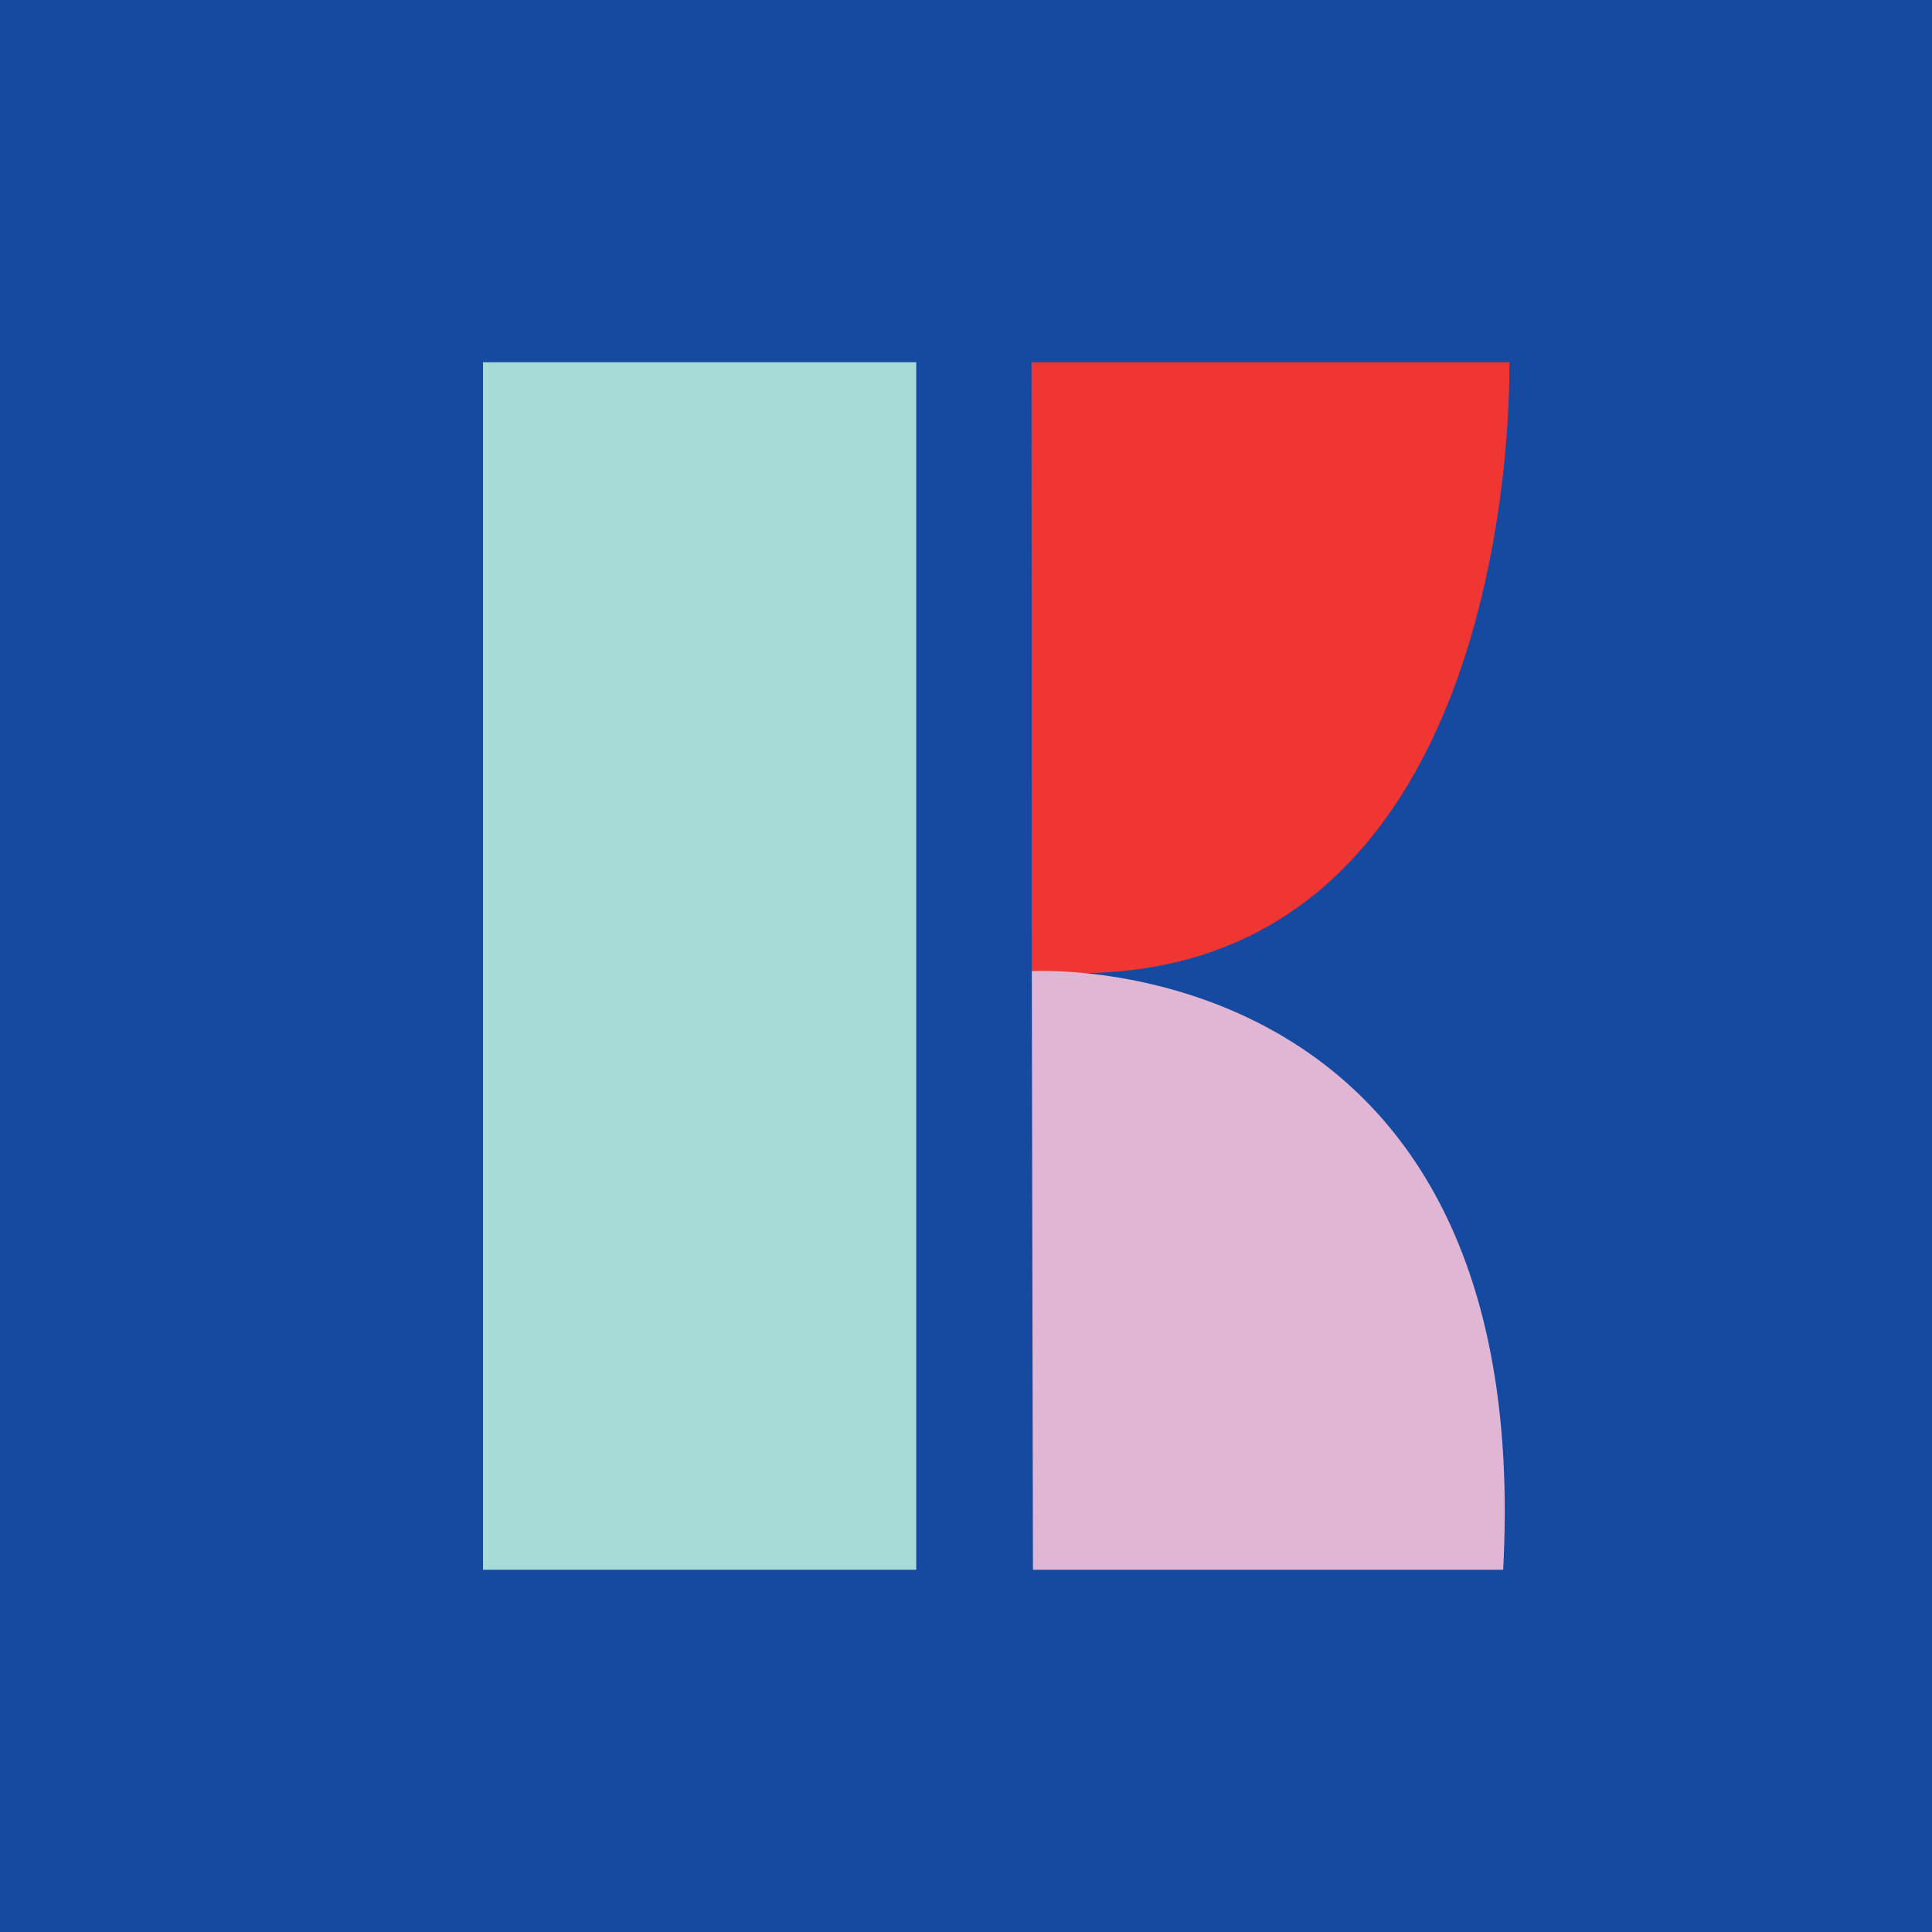 <svg width="32" height="32" viewBox="0 0 32 32" fill="none" xmlns="http://www.w3.org/2000/svg">
<rect width="32" height="32" fill="#164AA0"/>
<g clip-path="url(#clip0_604_915)">
<path d="M17.086 6H24.999C24.999 6 25.271 16.802 17.09 16.085L17.086 6Z" fill="#EF3633"/>
<path d="M17.109 26.017L17.09 16.085C17.09 16.085 25.463 15.587 24.896 26.017H17.109Z" fill="#E1B5D4"/>
<path d="M8 6H15.176V26.006H8V6Z" fill="#A6DBD7"/>
</g>
<defs>
<clipPath id="clip0_604_915">
<rect width="17" height="20" fill="white" transform="translate(8 6)"/>
</clipPath>
</defs>
</svg>
